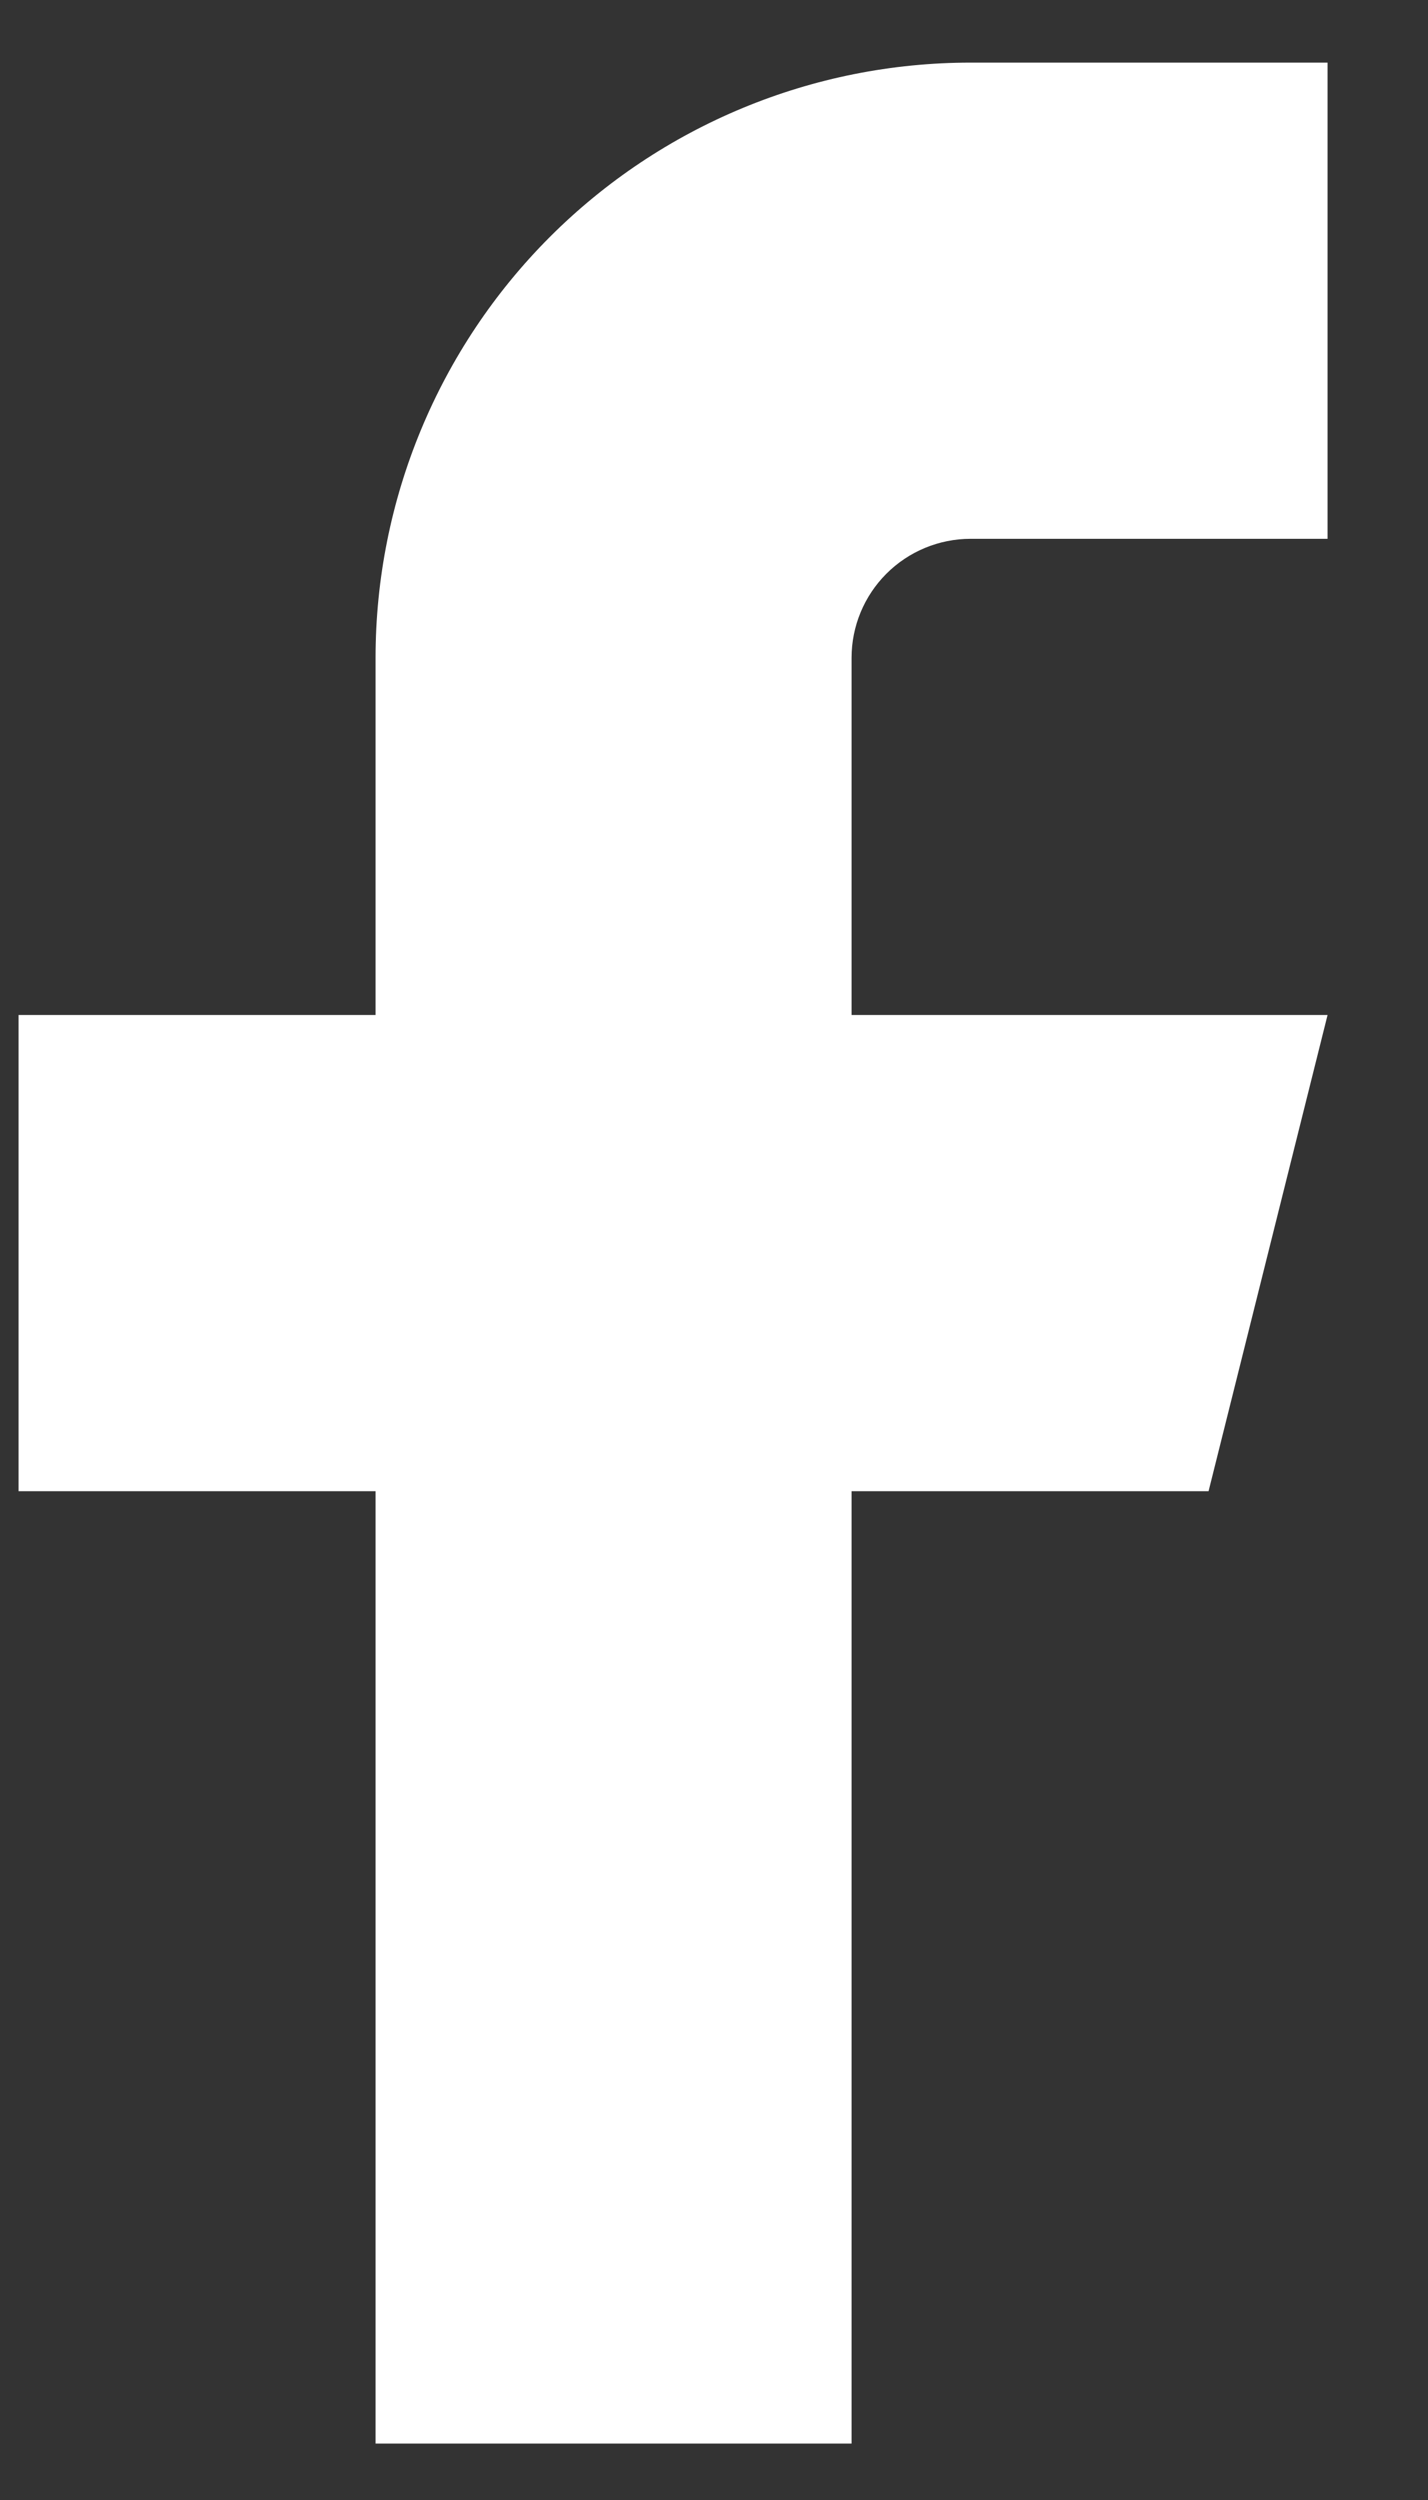 <svg width="12" height="21" viewBox="0 0 12 21" fill="none" xmlns="http://www.w3.org/2000/svg">
<rect x="0" y="0" width="12" height="21" fill="#333333" stroke="none"/>
<path d="M11.156 0.526H8.156C6.83 0.526 5.558 1.053 4.62 1.991C3.683 2.929 3.156 4.2 3.156 5.526V8.526H0.156V12.526H3.156V20.526H7.156V12.526H10.156L11.156 8.526H7.156V5.526C7.156 5.261 7.261 5.007 7.449 4.819C7.636 4.632 7.891 4.526 8.156 4.526H11.156V0.526Z" fill="white"/>
</svg>
